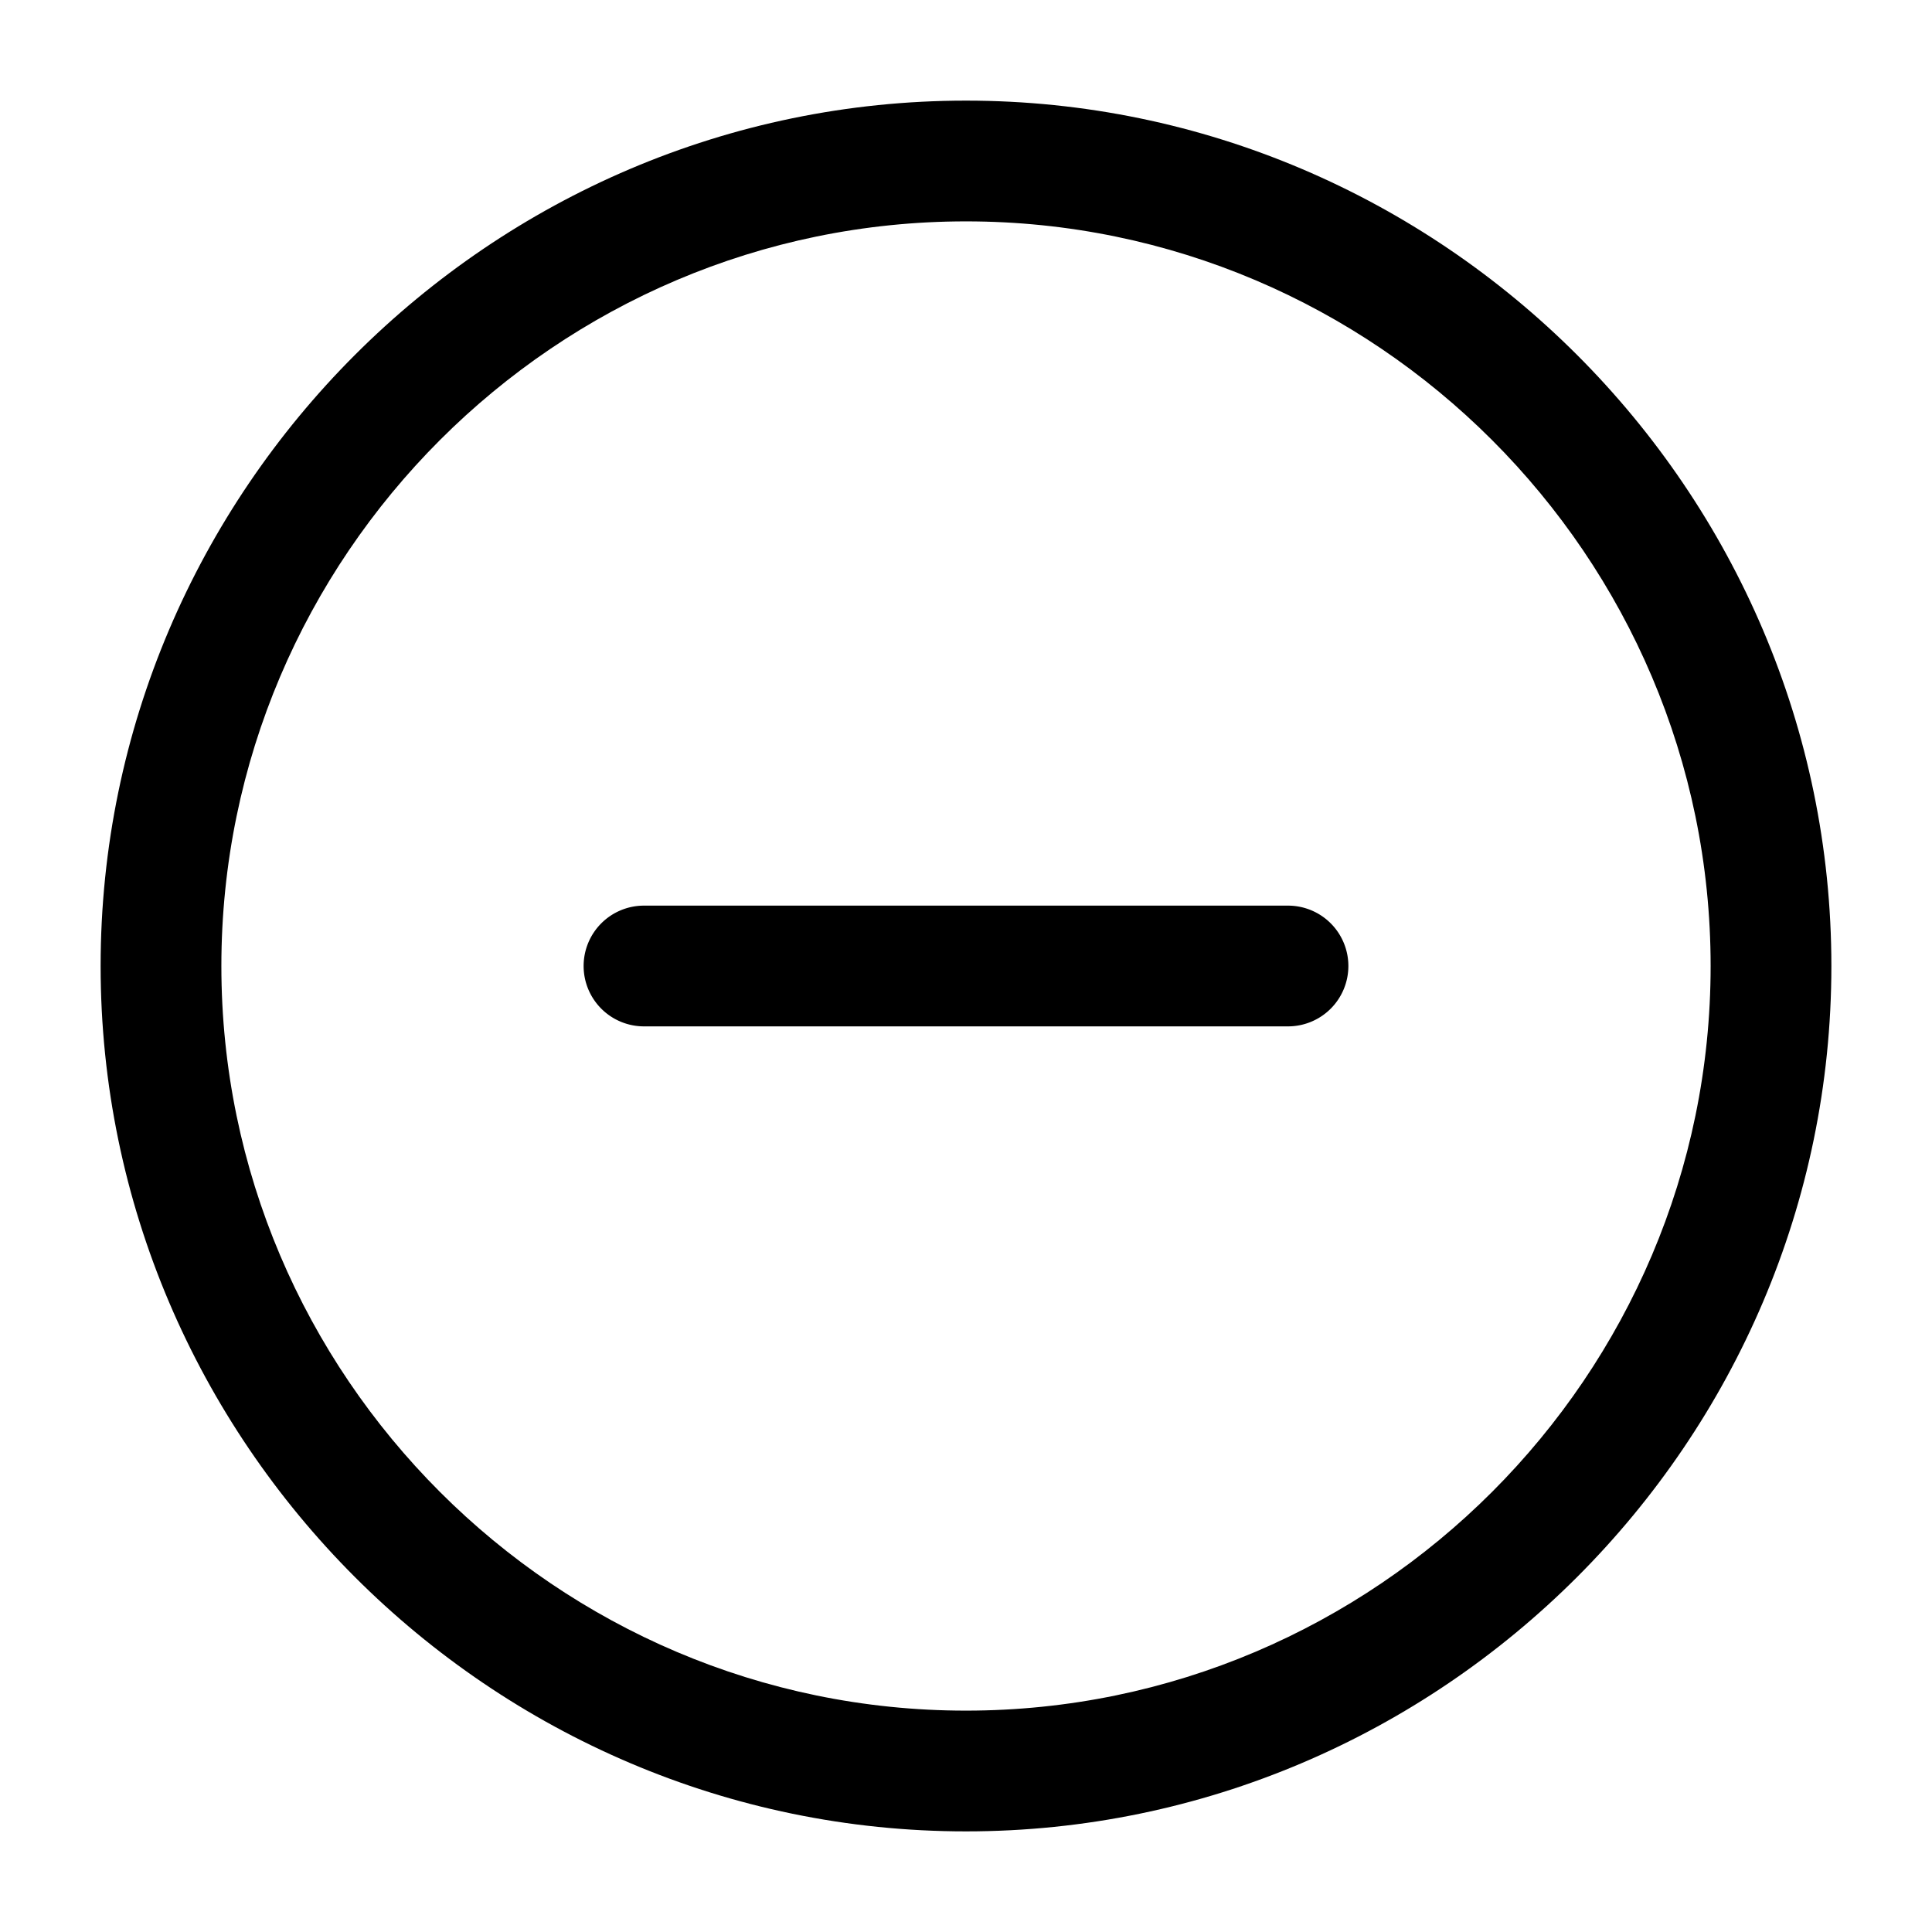 <?xml version="1.0" encoding="UTF-8" standalone="no"?>
<svg width="1024" height="1024" viewBox="0 0 1024 1024" xmlns="http://www.w3.org/2000/svg" version="1.1">
  <path d="M 512,53.332 C 259.879,53.332 53.332,259.879 53.332,512 53.332,764.121 259.879,970.668 512,970.668 764.121,970.668 970.668,764.121 970.668,512 970.668,259.879 764.121,53.332 512,53.332 Z m 0,64 C 729.212,117.332 906.668,294.788 906.668,512 906.668,729.212 729.212,906.668 512,906.668 294.788,906.668 117.332,729.212 117.332,512 117.332,294.788 294.788,117.332 512,117.332 Z" />
  <path d="m 341.332,480 a 32,32 0 0 0 -32,32 32,32 0 0 0 32,32 h 341.334 a 32,32 0 0 0 32,-32 32,32 0 0 0 -32,-32 z" />
</svg>

